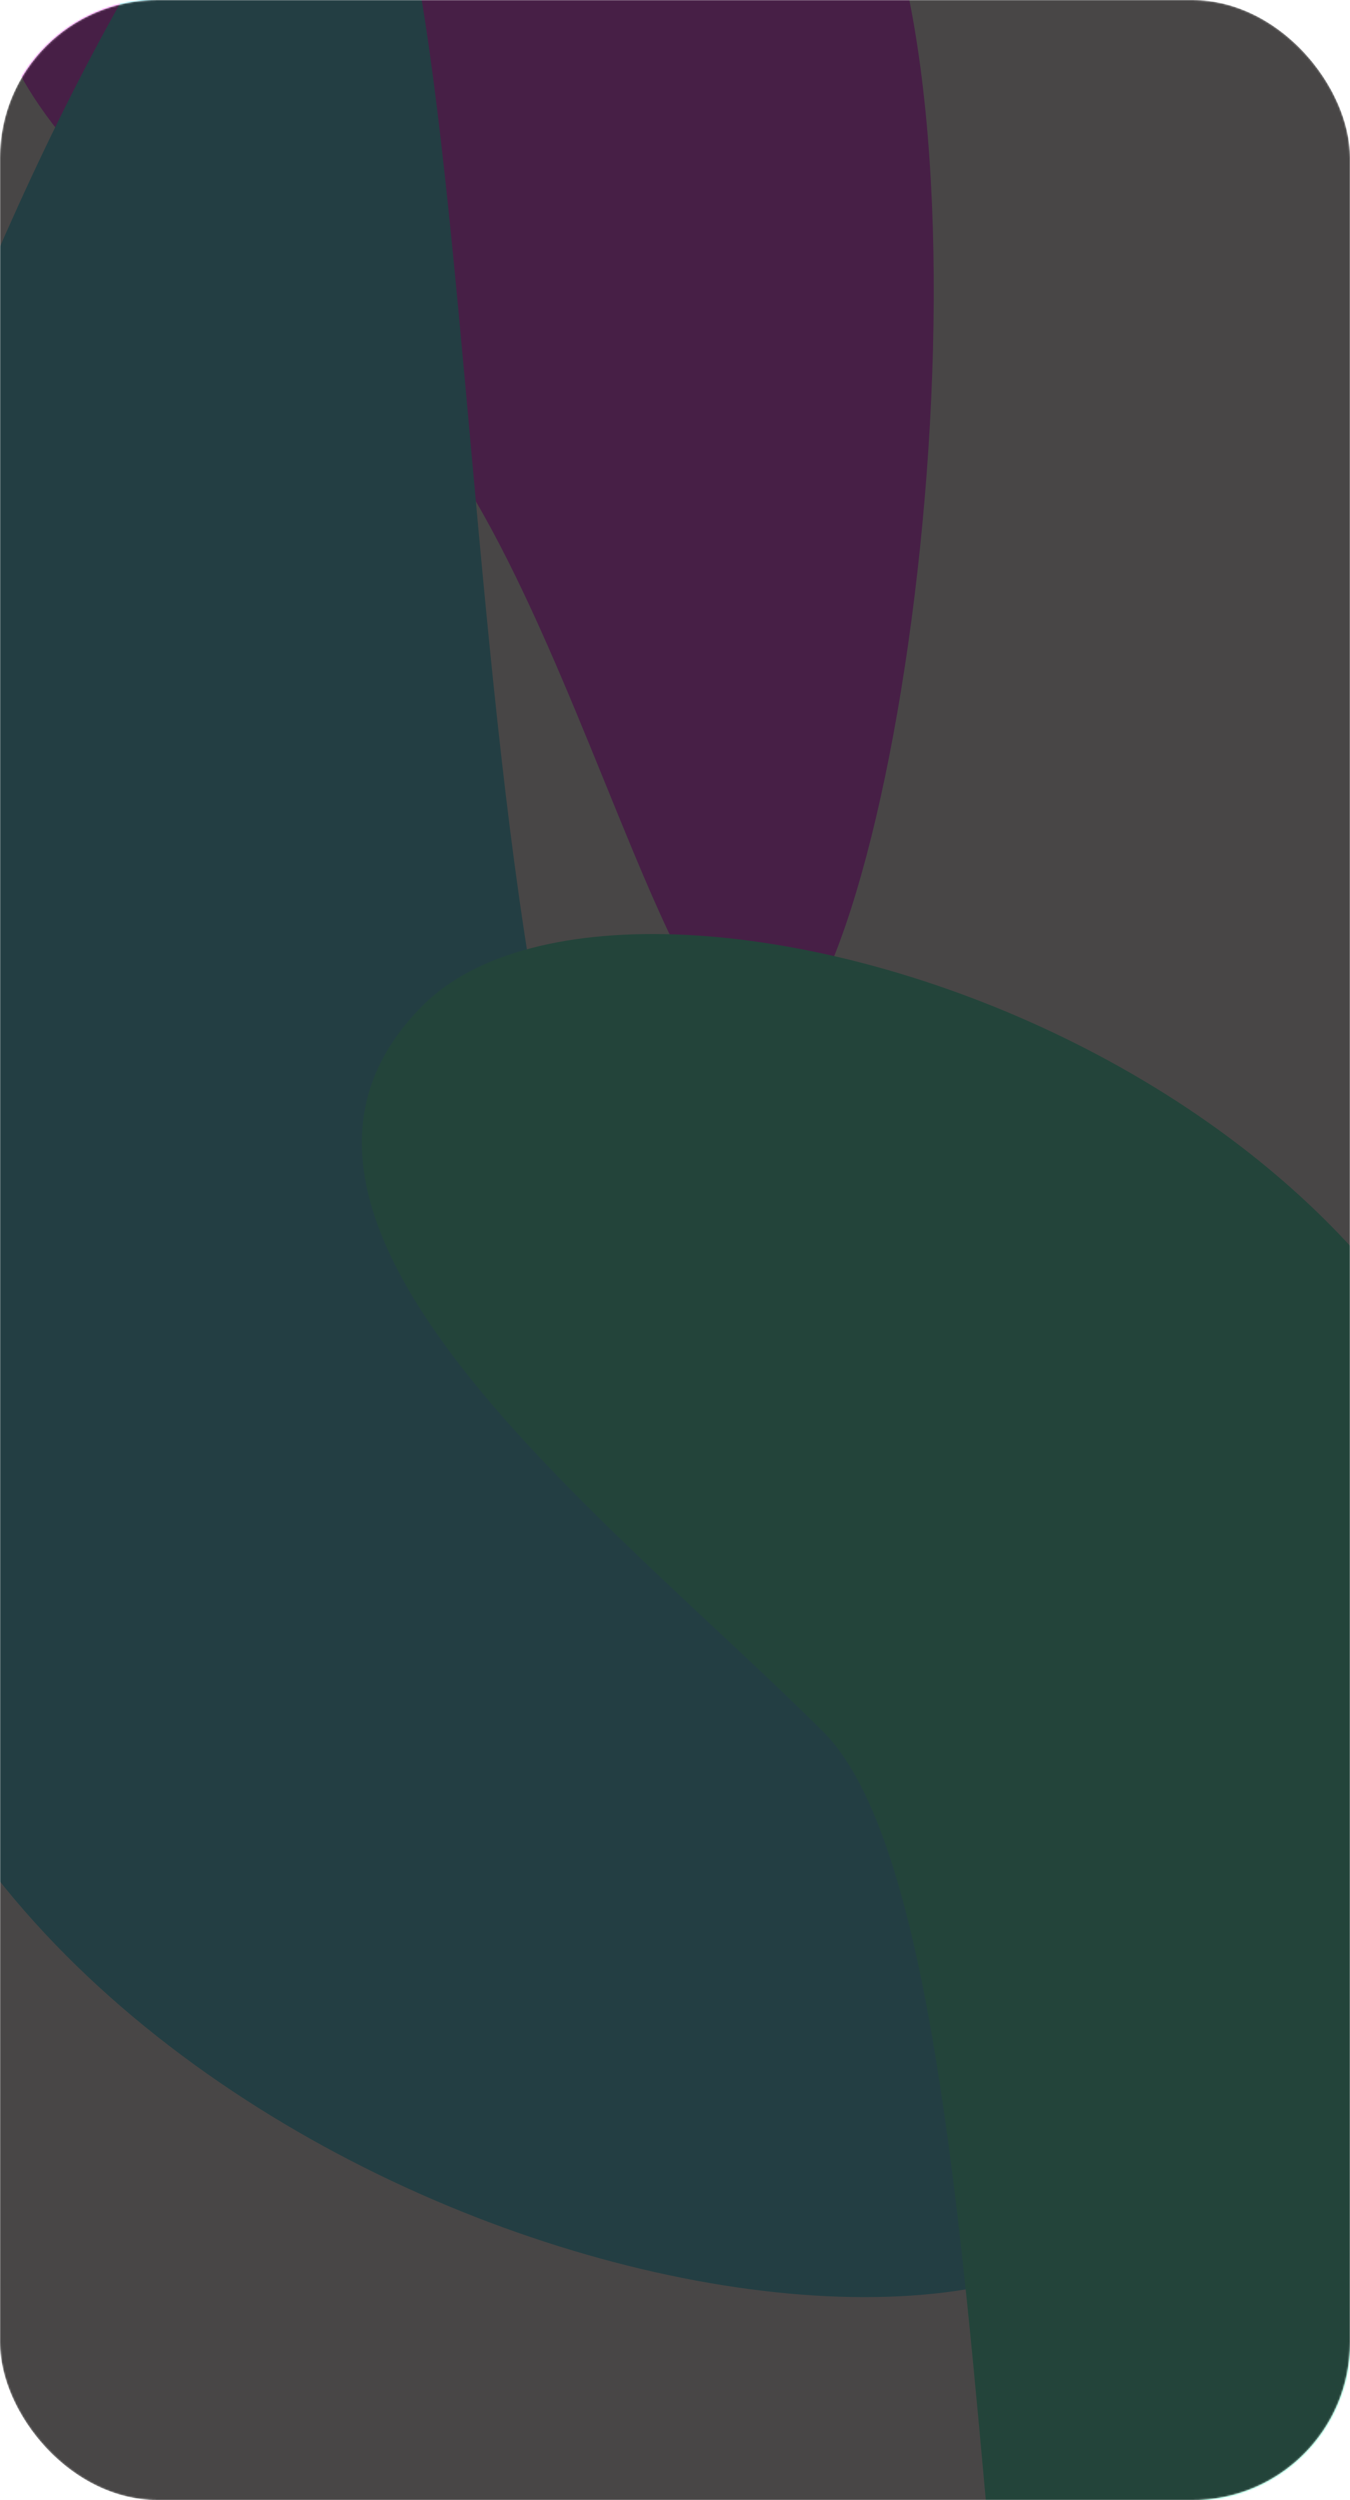 <svg width="780" height="1444" viewBox="0 0 780 1444" fill="none" xmlns="http://www.w3.org/2000/svg">
<mask id="mask0_17_16" style="mask-type:alpha" maskUnits="userSpaceOnUse" x="0" y="0" width="780" height="1444">
<rect width="780" height="1444" rx="91" fill="#1E1B1B"/>
</mask>
<g mask="url(#mask0_17_16)">
<g filter="url(#filter0_f_17_16)">
<path d="M468.795 580.522C395.35 711.565 332.776 279.602 201.733 206.156C70.691 132.71 -61.108 24.704 12.337 -106.339C85.783 -237.382 324.886 -206.289 455.929 -132.843C586.972 -59.398 542.241 449.479 468.795 580.522Z" fill="#FB30FF"/>
</g>
<g filter="url(#filter1_f_17_16)">
<path d="M154.723 -119.495C300.71 -265.483 236.877 636.093 382.865 782.08C528.852 928.067 802.44 1132.02 656.452 1278C510.465 1423.99 -94.062 1232.87 -94.061 828.994C-240.049 683.007 8.736 26.492 154.723 -119.495Z" fill="#39D7ED"/>
</g>
<g filter="url(#filter2_f_17_16)">
<path d="M668.89 1763.37C545.347 1886.91 599.366 1123.95 475.824 1000.41C352.282 876.867 120.757 704.275 244.299 580.733C367.841 457.191 879.424 618.929 879.424 960.707C1002.97 1084.25 792.432 1639.83 668.89 1763.37Z" fill="#3DF7BF"/>
</g>
<g opacity="0.9" filter="url(#filter3_f_17_16)">
<rect width="780" height="1444" rx="91" fill="#1E1B1B" fill-opacity="0.9"/>
</g>
</g>
<defs>
<filter id="filter0_f_17_16" x="-208.75" y="-396.284" width="948.252" height="1201.39" filterUnits="userSpaceOnUse" color-interpolation-filters="sRGB">
<feFlood flood-opacity="0" result="BackgroundImageFix"/>
<feBlend mode="normal" in="SourceGraphic" in2="BackgroundImageFix" result="shape"/>
<feGaussianBlur stdDeviation="100" result="effect1_foregroundBlur_17_16"/>
</filter>
<filter id="filter1_f_17_16" x="-338.425" y="-335.427" width="1236.5" height="1862.19" filterUnits="userSpaceOnUse" color-interpolation-filters="sRGB">
<feFlood flood-opacity="0" result="BackgroundImageFix"/>
<feBlend mode="normal" in="SourceGraphic" in2="BackgroundImageFix" result="shape"/>
<feGaussianBlur stdDeviation="100" result="effect1_foregroundBlur_17_16"/>
</filter>
<filter id="filter2_f_17_16" x="9.078" y="339.469" width="1107.89" height="1637.38" filterUnits="userSpaceOnUse" color-interpolation-filters="sRGB">
<feFlood flood-opacity="0" result="BackgroundImageFix"/>
<feBlend mode="normal" in="SourceGraphic" in2="BackgroundImageFix" result="shape"/>
<feGaussianBlur stdDeviation="100" result="effect1_foregroundBlur_17_16"/>
</filter>
<filter id="filter3_f_17_16" x="-200" y="-200" width="1180" height="1844" filterUnits="userSpaceOnUse" color-interpolation-filters="sRGB">
<feFlood flood-opacity="0" result="BackgroundImageFix"/>
<feBlend mode="normal" in="SourceGraphic" in2="BackgroundImageFix" result="shape"/>
<feGaussianBlur stdDeviation="100" result="effect1_foregroundBlur_17_16"/>
</filter>
</defs>
</svg>
